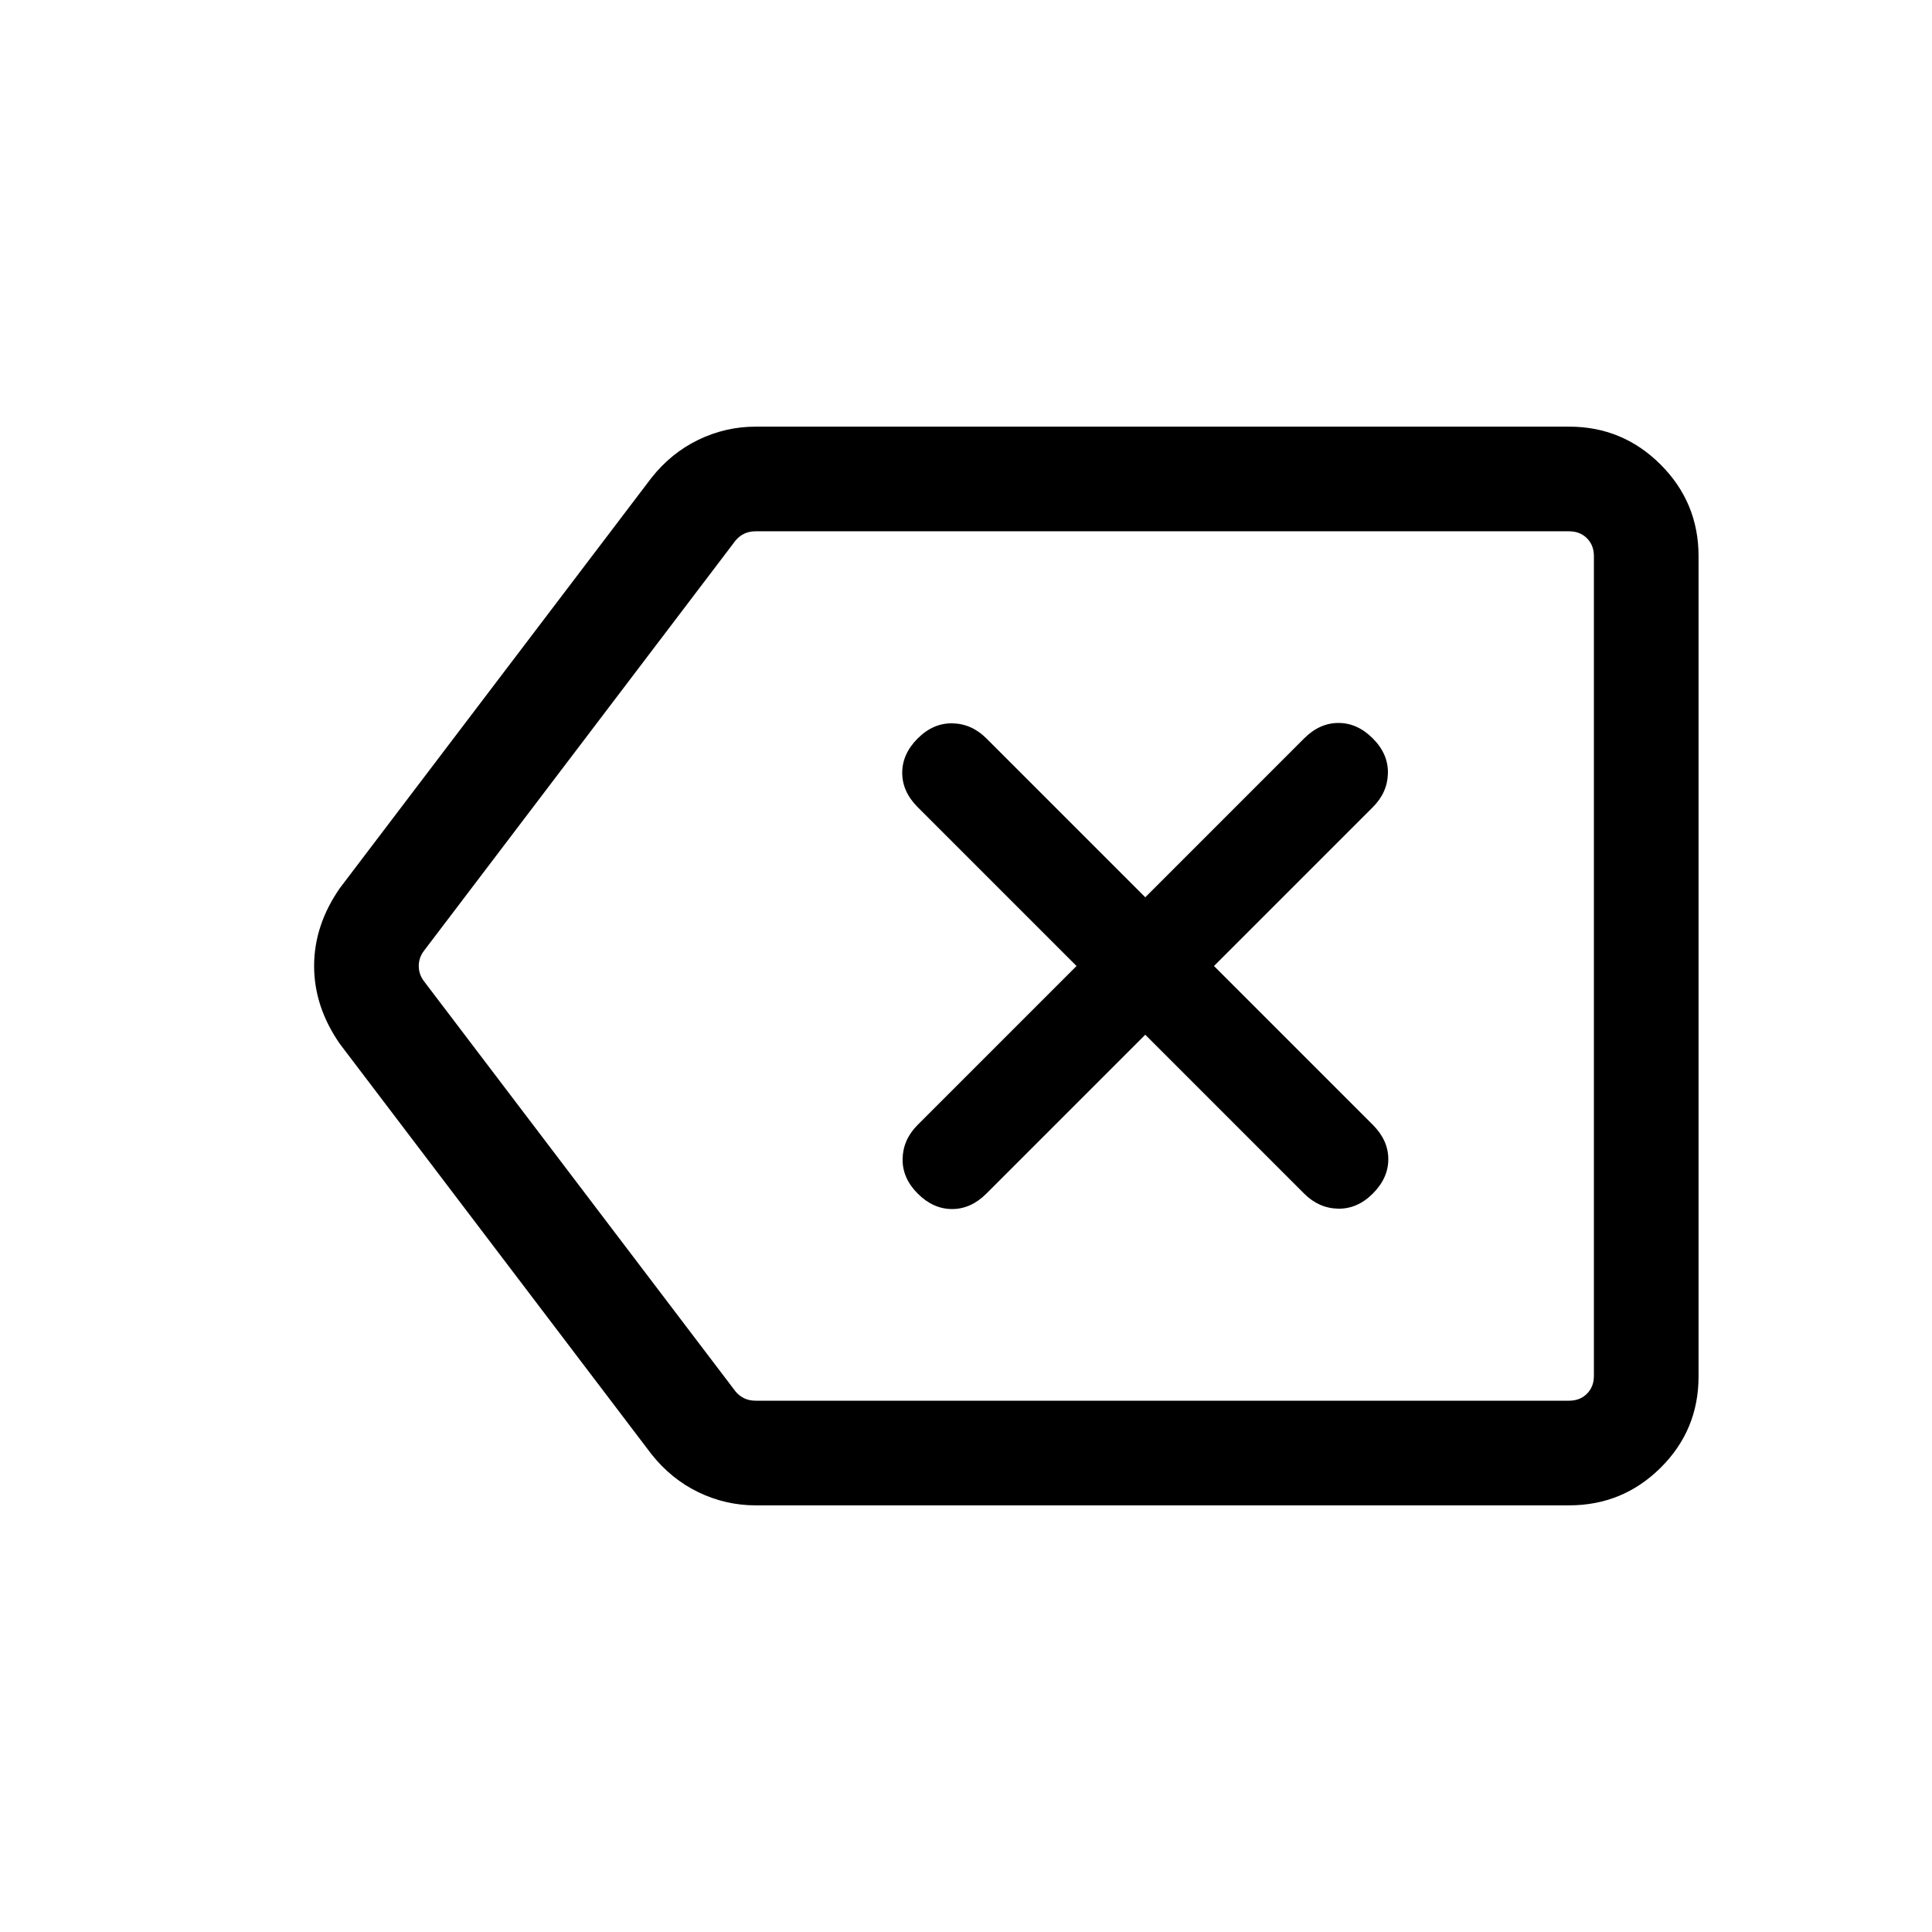 <svg xmlns="http://www.w3.org/2000/svg" height="20" viewBox="0 -960 960 960" width="20"><path d="M569.08-445.85 648-366.92q7.31 7.3 16.88 7.5 9.58.19 17.27-7.5 7.69-7.7 7.69-17.08 0-9.38-7.69-17.08L603.23-480l78.92-78.92q7.31-7.31 7.5-16.89.19-9.57-7.5-17.27-7.69-7.69-17.07-7.69-9.39 0-17.08 7.69l-78.92 78.93-78.93-78.93q-7.3-7.3-16.88-7.5-9.58-.19-17.27 7.5-7.69 7.7-7.69 17.08 0 9.38 7.69 17.08L534.92-480 456-401.08q-7.31 7.31-7.5 16.89-.19 9.57 7.5 17.27 7.69 7.69 17.08 7.69 9.38 0 17.07-7.69l78.93-78.93ZM375.46-212q-14.92 0-28.46-6.54-13.54-6.54-23.38-19l-154.7-203.69q-12.84-18.46-12.84-38.77 0-20.31 12.84-38.77l154.7-203.69q9.84-12.46 23.38-19 13.54-6.54 28.46-6.54h404.23q26.62 0 45.47 18.86Q844-710.29 844-683.65v407.62q0 26.64-18.84 45.34Q806.31-212 779.69-212H375.46Zm0-52h404.23q5.39 0 8.85-3.46t3.46-8.85v-407.38q0-5.39-3.46-8.85t-8.85-3.46H375.46q-3.08 0-5.58 1.15-2.5 1.16-4.42 3.47L210.77-487.69q-2.69 3.46-2.69 7.69t2.69 7.69l154.69 203.69q1.92 2.31 4.42 3.47 2.5 1.15 5.58 1.15Zm124.39-216Z"/></svg>